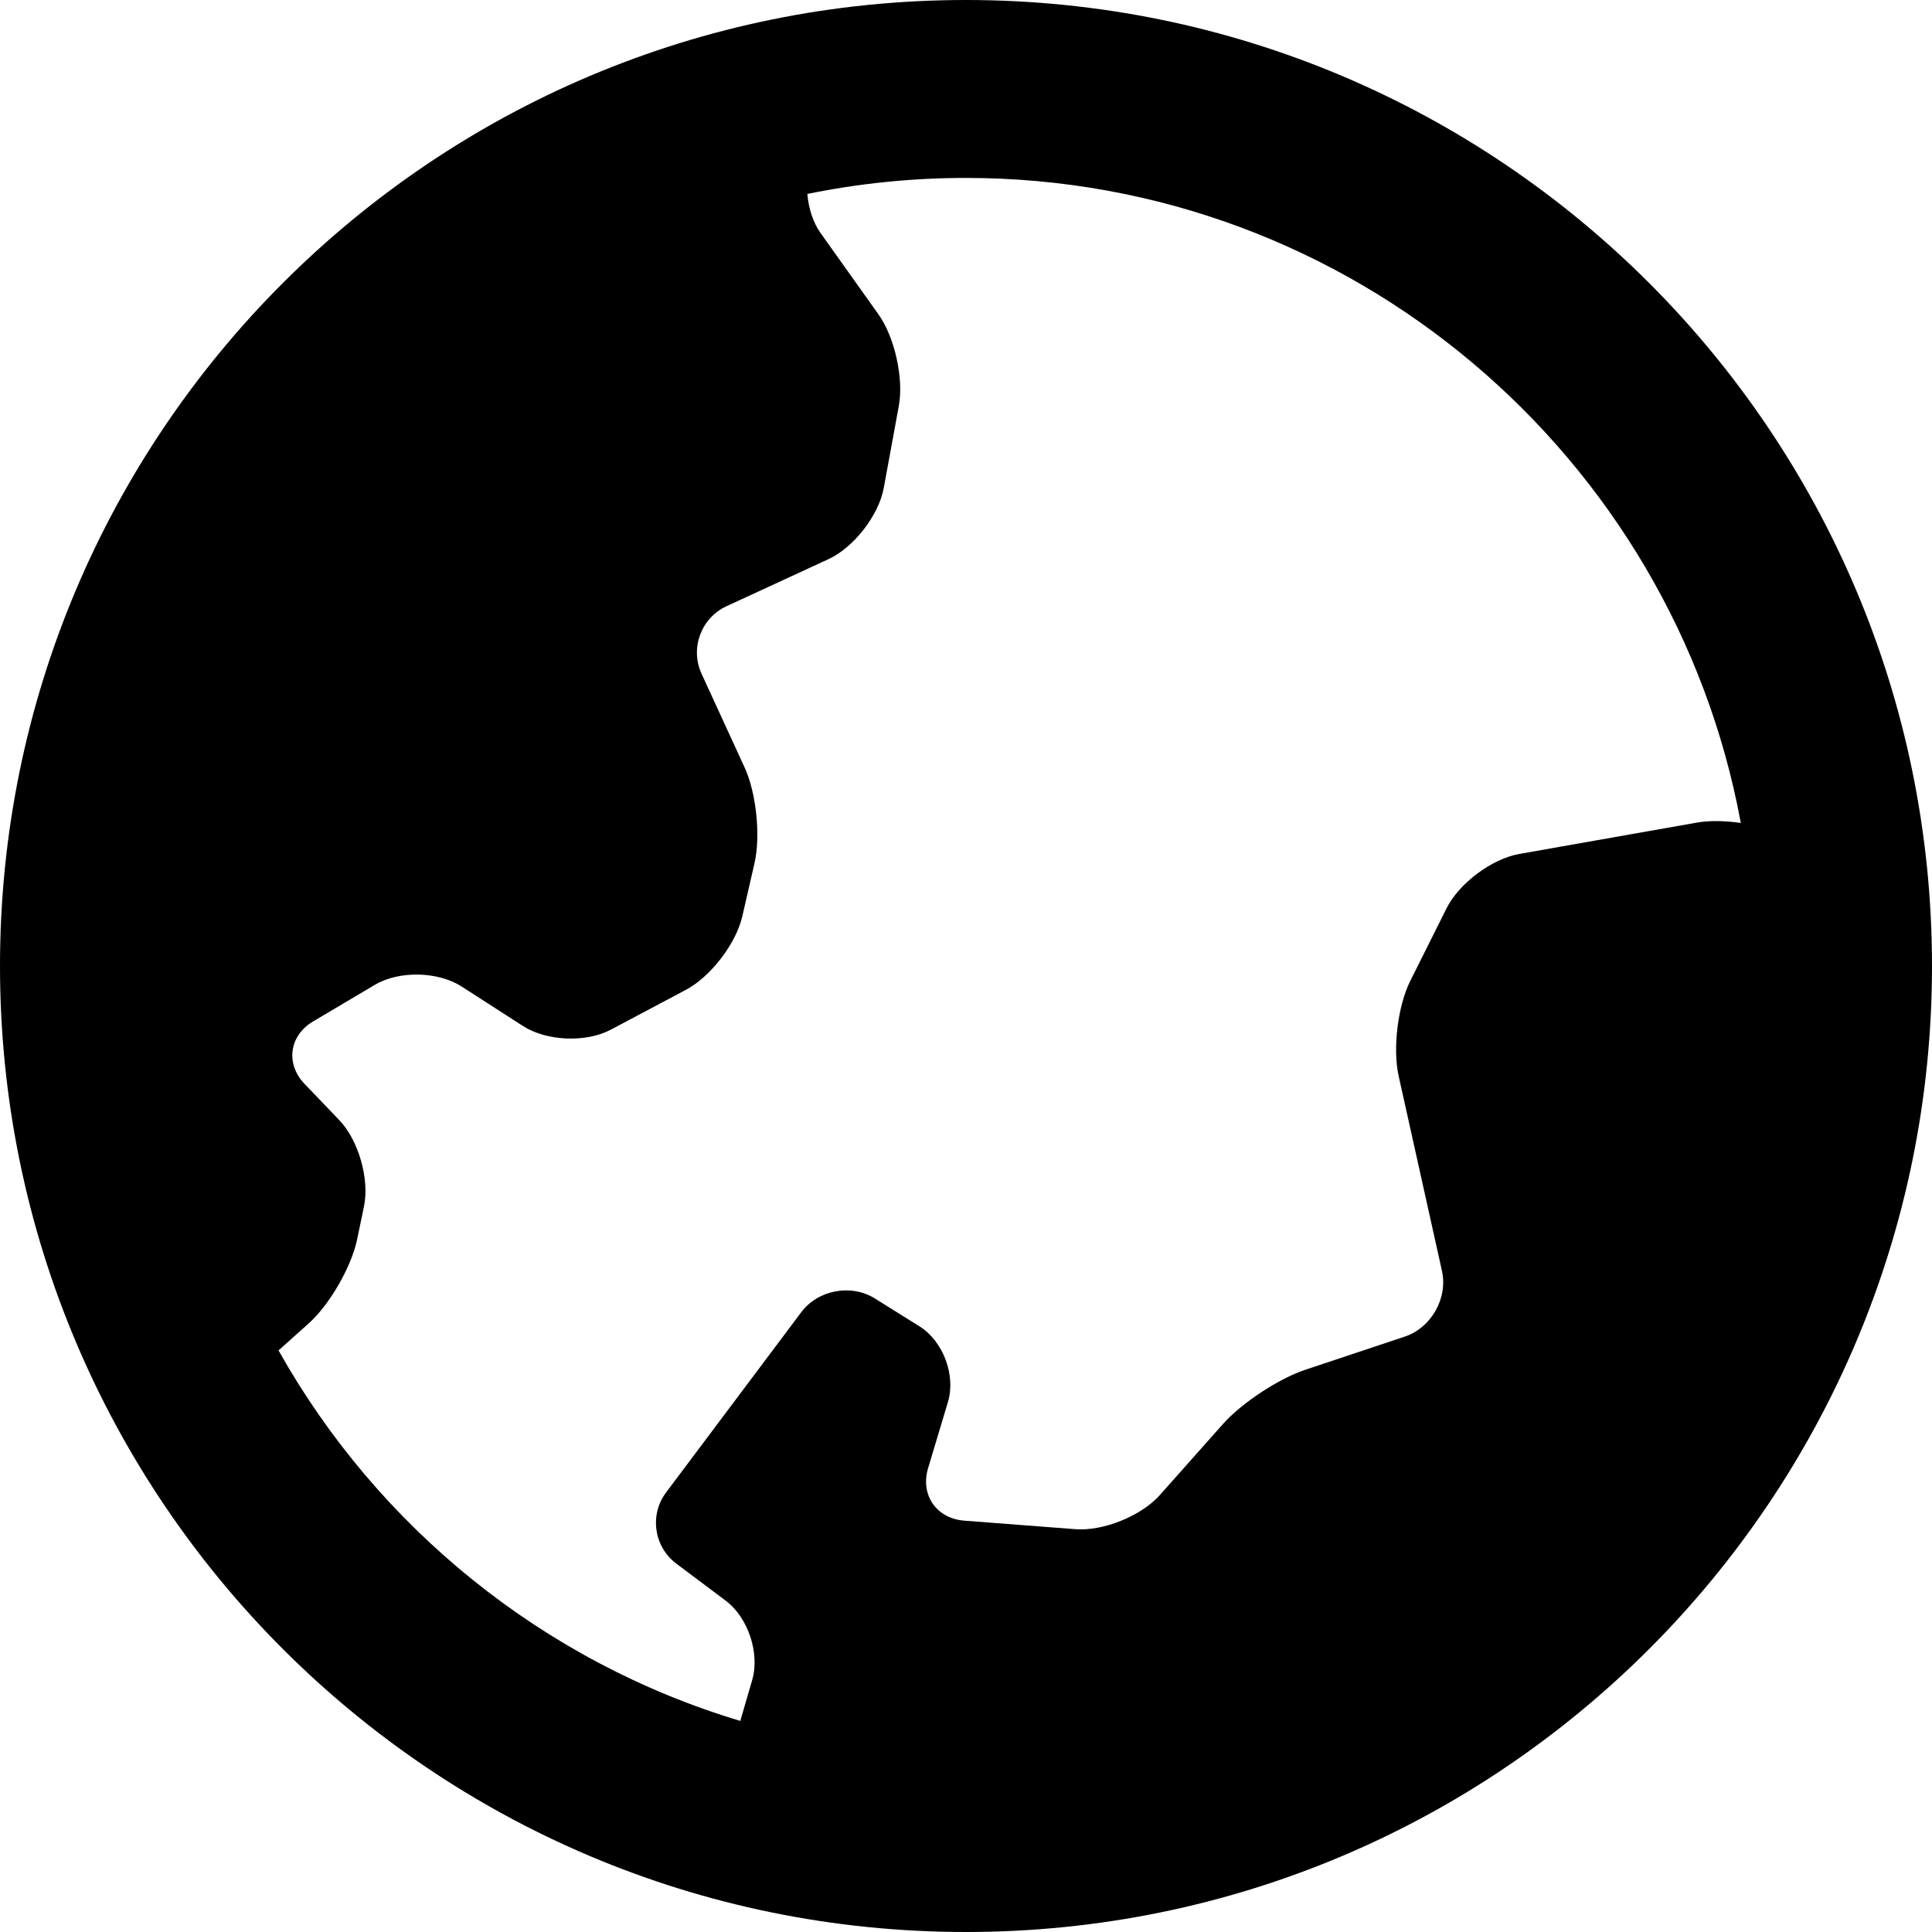 <?xml version="1.0" encoding="iso-8859-1"?>
<!-- Generator: Adobe Illustrator 19.0.0, SVG Export Plug-In . SVG Version: 6.00 Build 0)  -->
<svg version="1.1" id="Capa_1" xmlns="http://www.w3.org/2000/svg" xmlns:xlink="http://www.w3.org/1999/xlink" x="0px" y="0px"
	 viewBox="0 0 49.132 49.132" style="enable-background:new 0 0 49.132 49.132;" xml:space="preserve">
<g>
	<g>
		<path d="M24.566,0C10.997,0,0,10.999,0,24.566c0,13.567,10.997,24.566,24.566,24.566c13.569,0,24.566-10.999,24.566-24.566
			C49.132,10.999,38.134,0,24.566,0z M43.16,20.918l-4.521,0.798c-0.7,0.123-1.533,0.745-1.852,1.382l-0.922,1.845
			c-0.318,0.635-0.452,1.724-0.297,2.418l1.102,4.959c0.154,0.694-0.272,1.446-0.946,1.671l-2.535,0.845
			c-0.674,0.225-1.614,0.844-2.086,1.375l-1.609,1.811c-0.473,0.531-1.44,0.921-2.148,0.866l-2.826-0.217
			c-0.709-0.055-1.122-0.657-0.917-1.338l0.504-1.68c0.204-0.681-0.122-1.547-0.725-1.924l-1.133-0.708
			c-0.603-0.377-1.445-0.22-1.872,0.349l-3.438,4.584c-0.427,0.568-0.31,1.383,0.259,1.809l1.257,0.943
			c0.569,0.426,0.872,1.334,0.674,2.017l-0.303,1.041c-5.022-1.505-9.222-4.931-11.743-9.422l0.771-0.69
			c0.529-0.475,1.081-1.433,1.227-2.129l0.175-0.842c0.145-0.696-0.138-1.685-0.63-2.198l-0.879-0.917
			c-0.492-0.513-0.394-1.23,0.218-1.592l1.57-0.93c0.612-0.363,1.602-0.343,2.2,0.041l1.566,1.008
			c0.598,0.385,1.601,0.427,2.229,0.094l1.915-1.016c0.628-0.334,1.272-1.173,1.432-1.866l0.31-1.351
			c0.16-0.693,0.047-1.789-0.25-2.435l-1.096-2.385c-0.297-0.646-0.012-1.419,0.634-1.717l2.593-1.197
			c0.646-0.298,1.279-1.114,1.407-1.813l0.383-2.086c0.128-0.699-0.105-1.745-0.517-2.325l-1.475-2.072
			c-0.191-0.269-0.302-0.626-0.335-0.992c1.303-0.266,2.653-0.407,4.035-0.407c9.807,0,17.987,7.084,19.704,16.403
			C43.874,20.872,43.477,20.862,43.16,20.918z"/>
	</g>
</g>
<g>
</g>
<g>
</g>
<g>
</g>
<g>
</g>
<g>
</g>
<g>
</g>
<g>
</g>
<g>
</g>
<g>
</g>
<g>
</g>
<g>
</g>
<g>
</g>
<g>
</g>
<g>
</g>
<g>
</g>
</svg>
